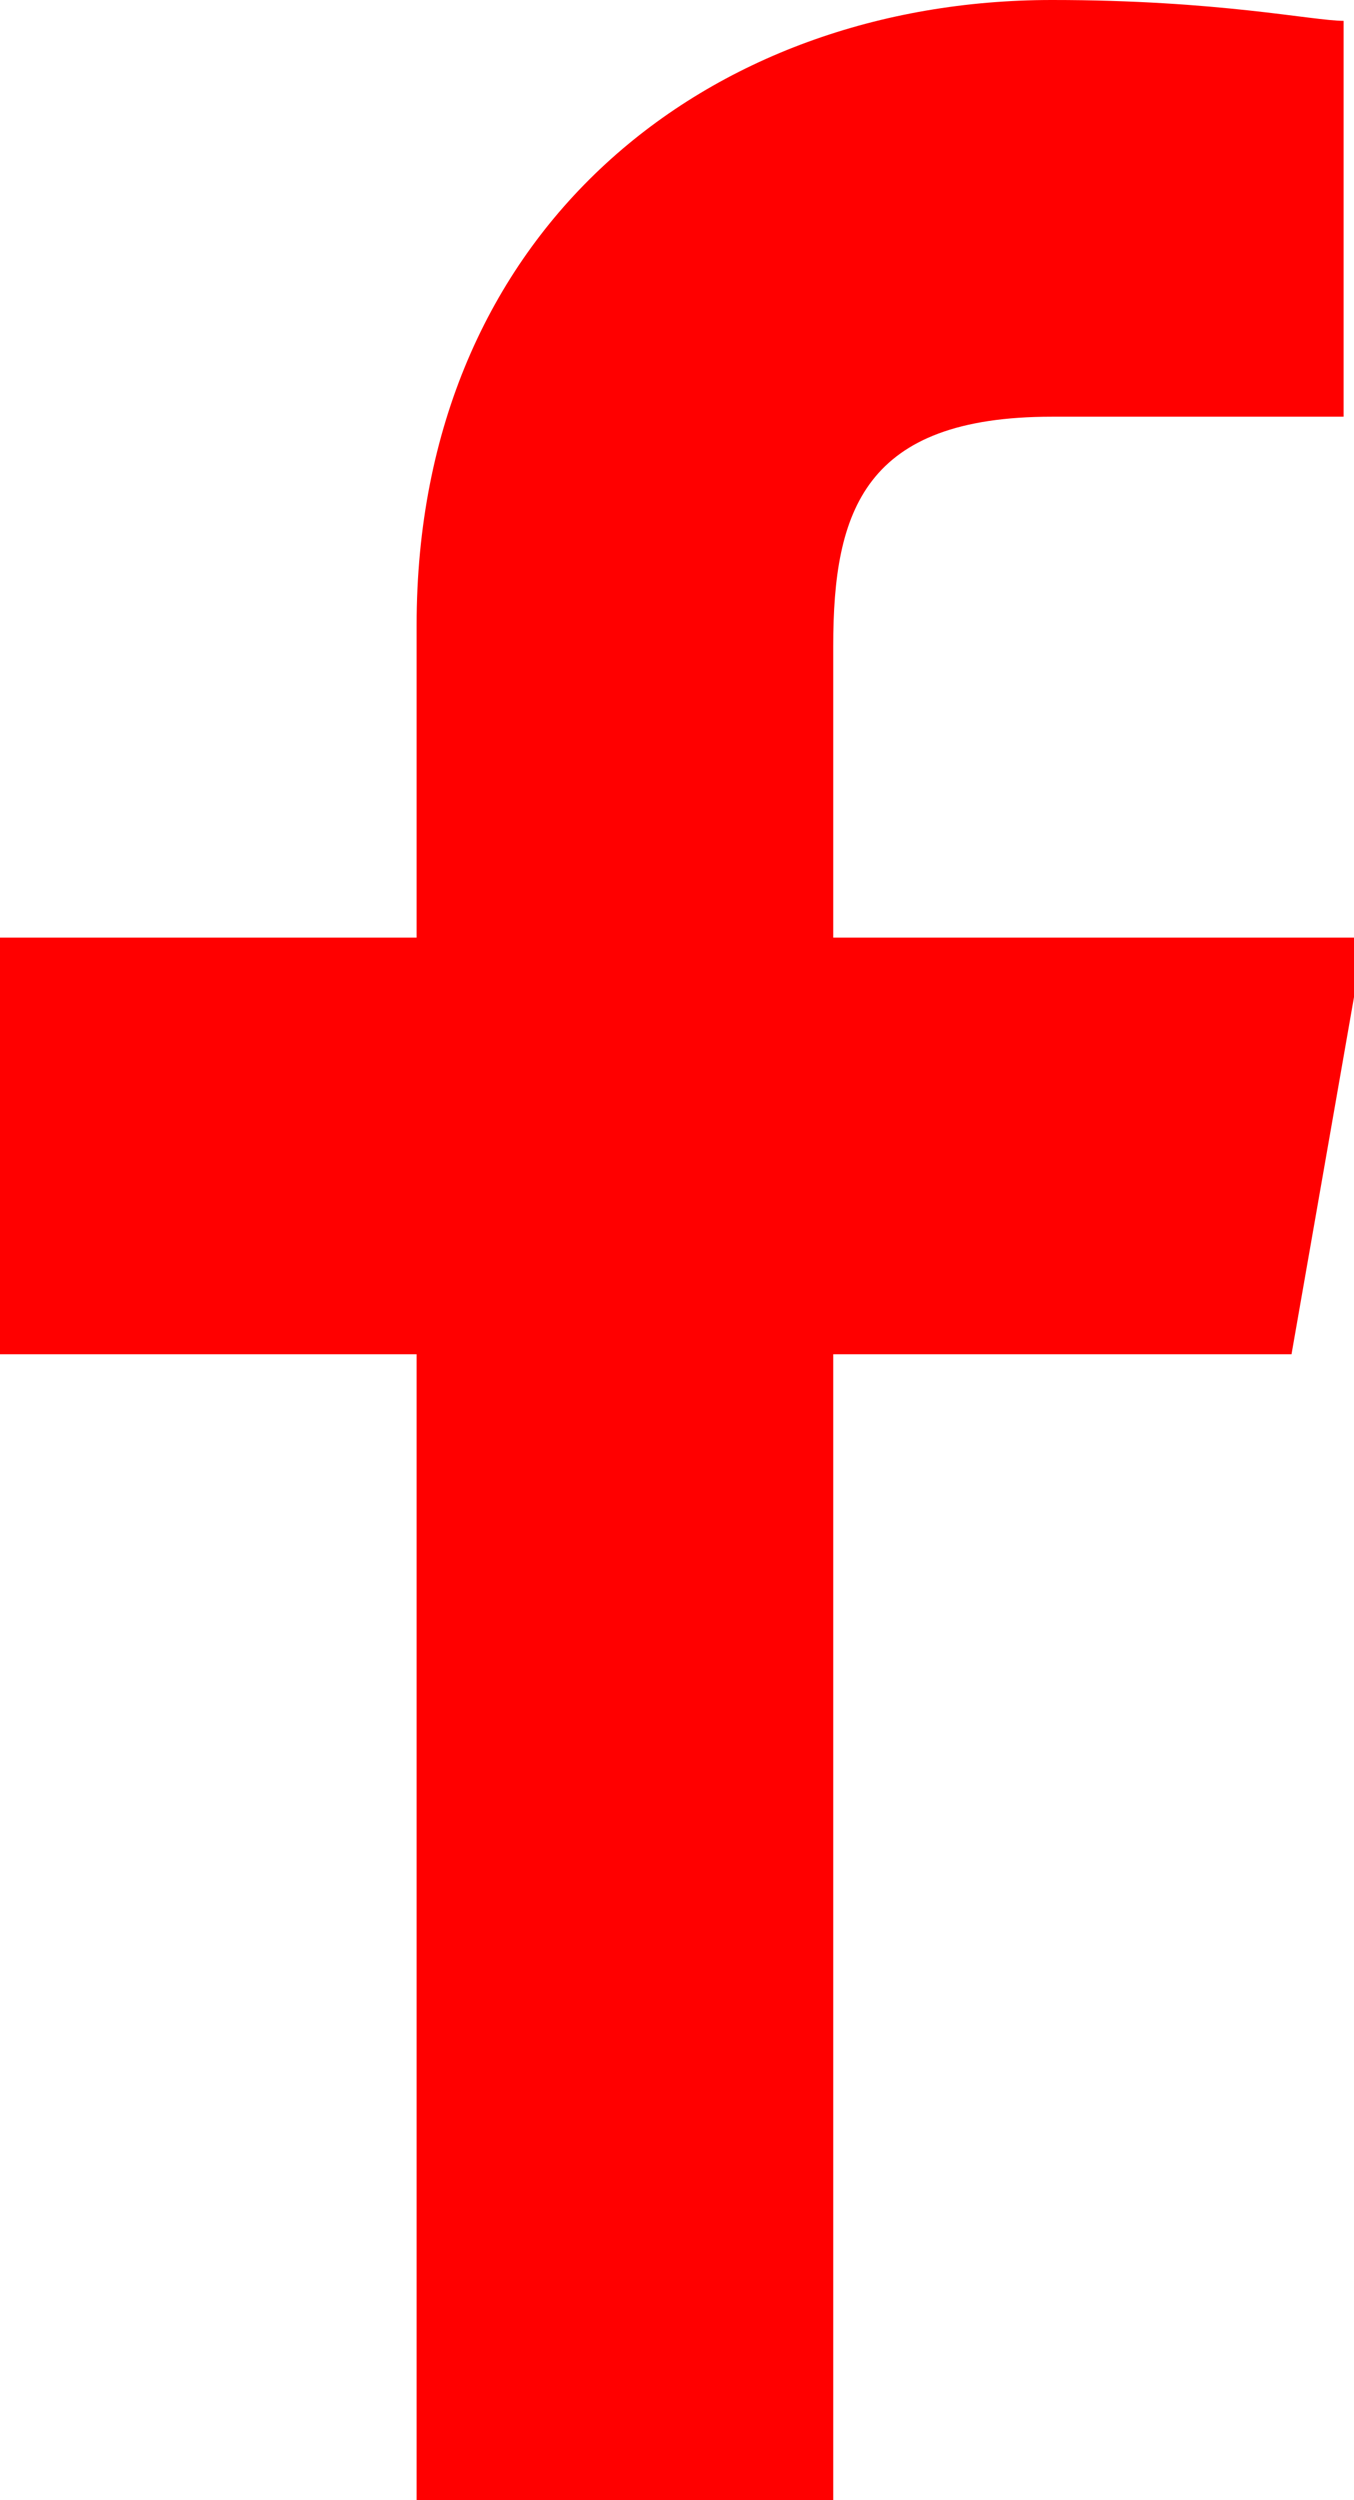 <svg xmlns="http://www.w3.org/2000/svg" class="icon" width="13" height="24" viewBox="0 0 13 24" overflow="visible"><style>color: black;</style><path fill="#f00" class="text" d="M8 24v-11h4.4l.7-4h-5.1v-2.8c0-1.3.3-2.2 2.1-2.2h2.8v-3.8c-.3 0-1.2-.2-2.8-.2-3.3 0-6.1 2.2-6.1 6v3h-4v4h4v11h4z"/></svg>
